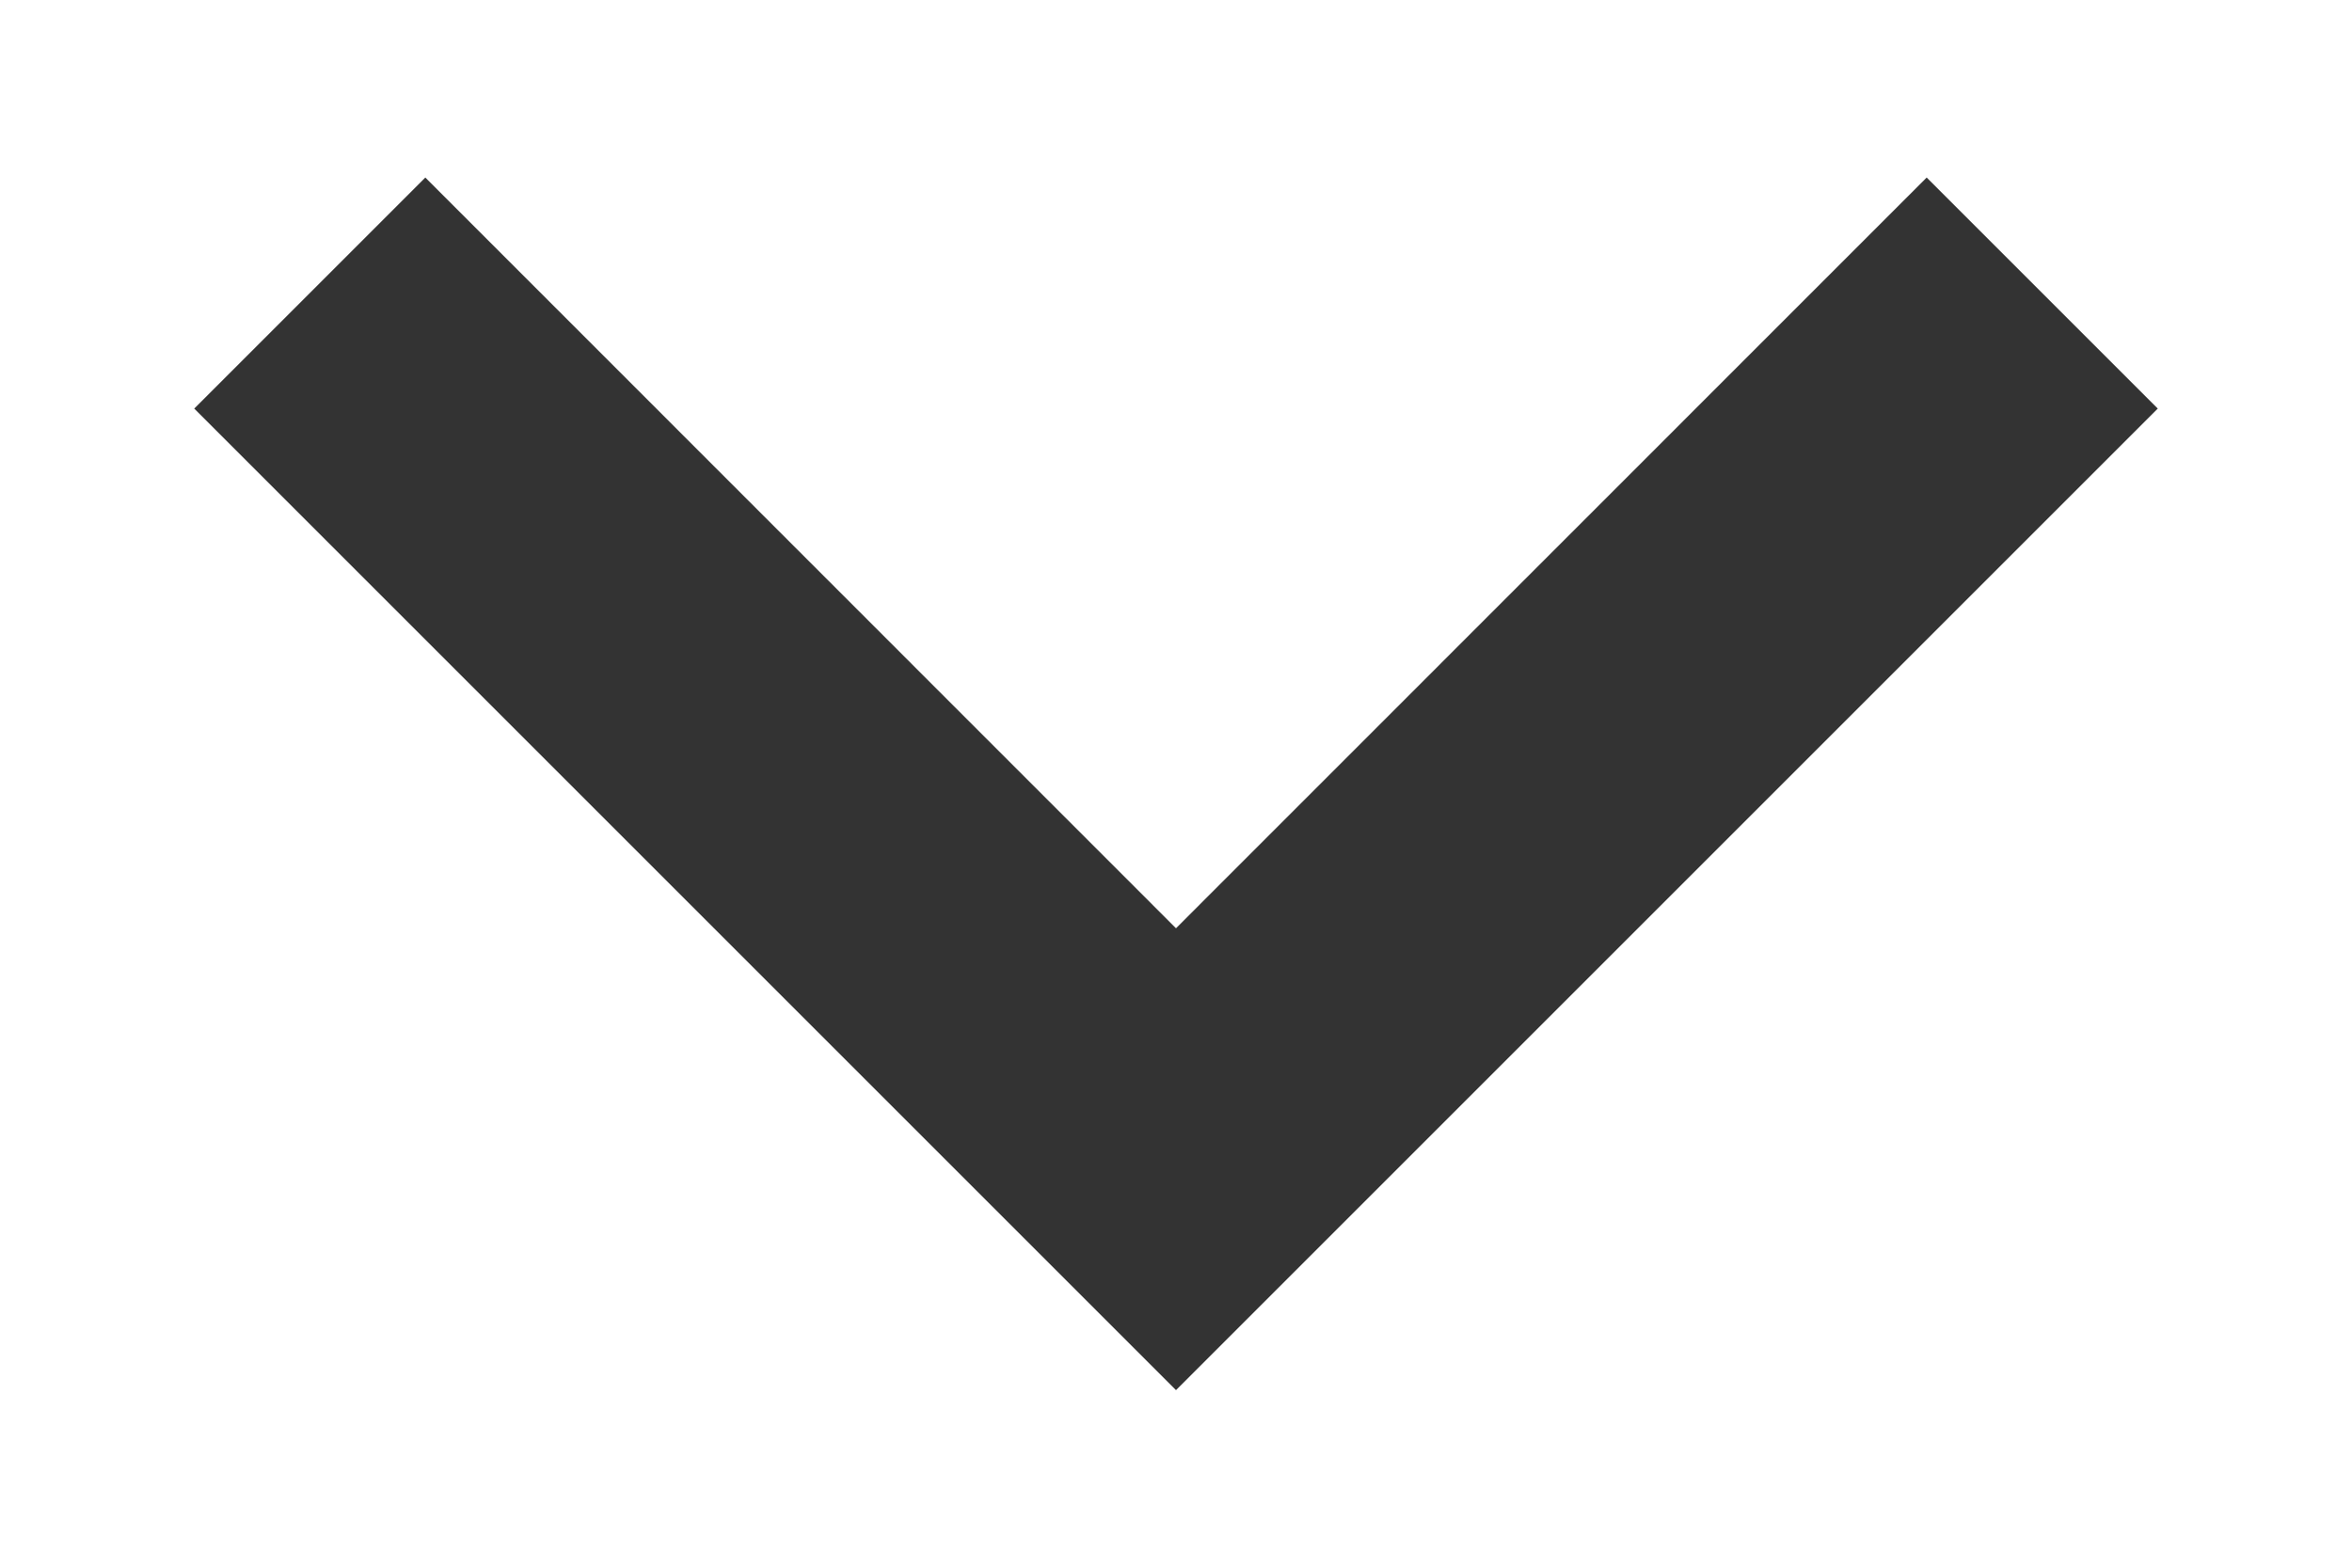 <svg width="12" height="8" viewBox="0 0 12 8" fill="none" xmlns="http://www.w3.org/2000/svg">
<path d="M0.991 2.085L6 7.094L11.009 2.085L9.83 0.906L6 4.737L2.17 0.906L0.991 2.085Z" fill="#333333"/>
</svg>
